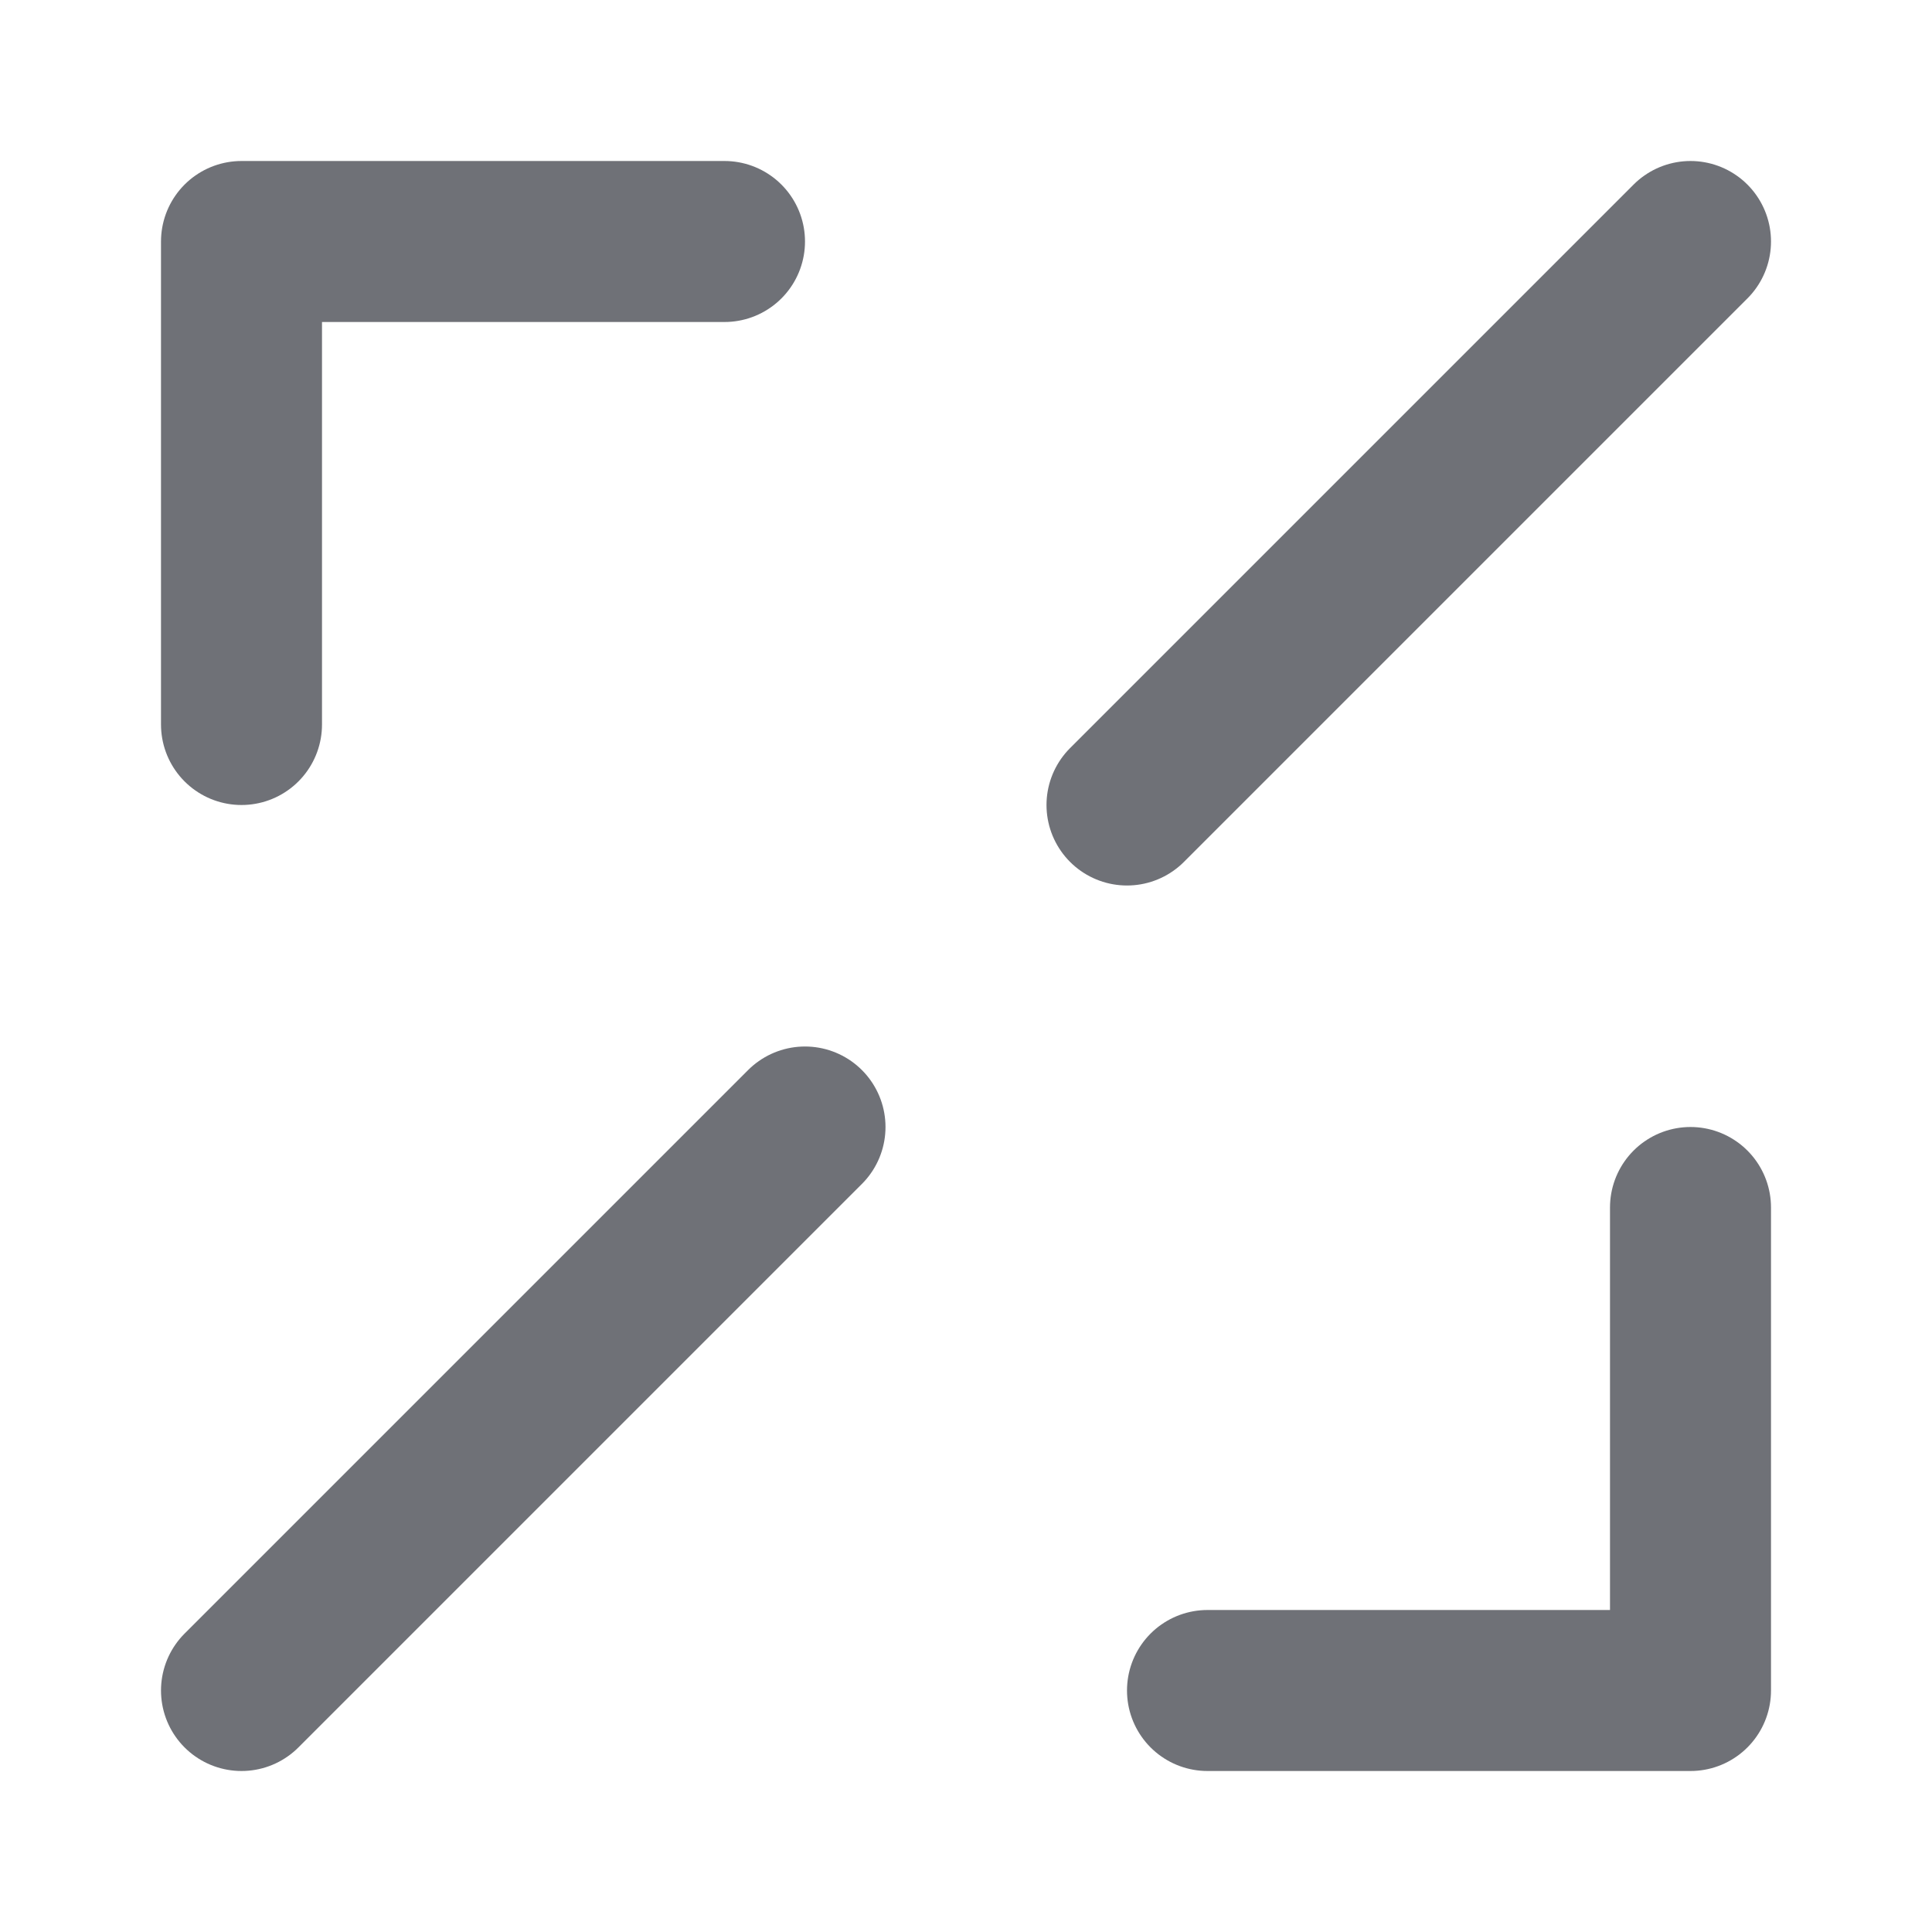 <svg width="24" height="24" viewBox="0 0 24 24" fill="none" xmlns="http://www.w3.org/2000/svg">
  <path d="M14 10L21 3" stroke="#6F7177" stroke-width="2" stroke-linecap="round" stroke-linejoin="round"/>
  <path d="M9 3H3V9" stroke="#6F7177" stroke-width="2" stroke-linecap="round" stroke-linejoin="round"/>
  <path d="M3 21L10 14" stroke="#6F7177" stroke-width="2" stroke-linecap="round" stroke-linejoin="round"/>
  <path d="M21 15V21H15" stroke="#6F7177" stroke-width="2" stroke-linecap="round" stroke-linejoin="round"/>
</svg>
